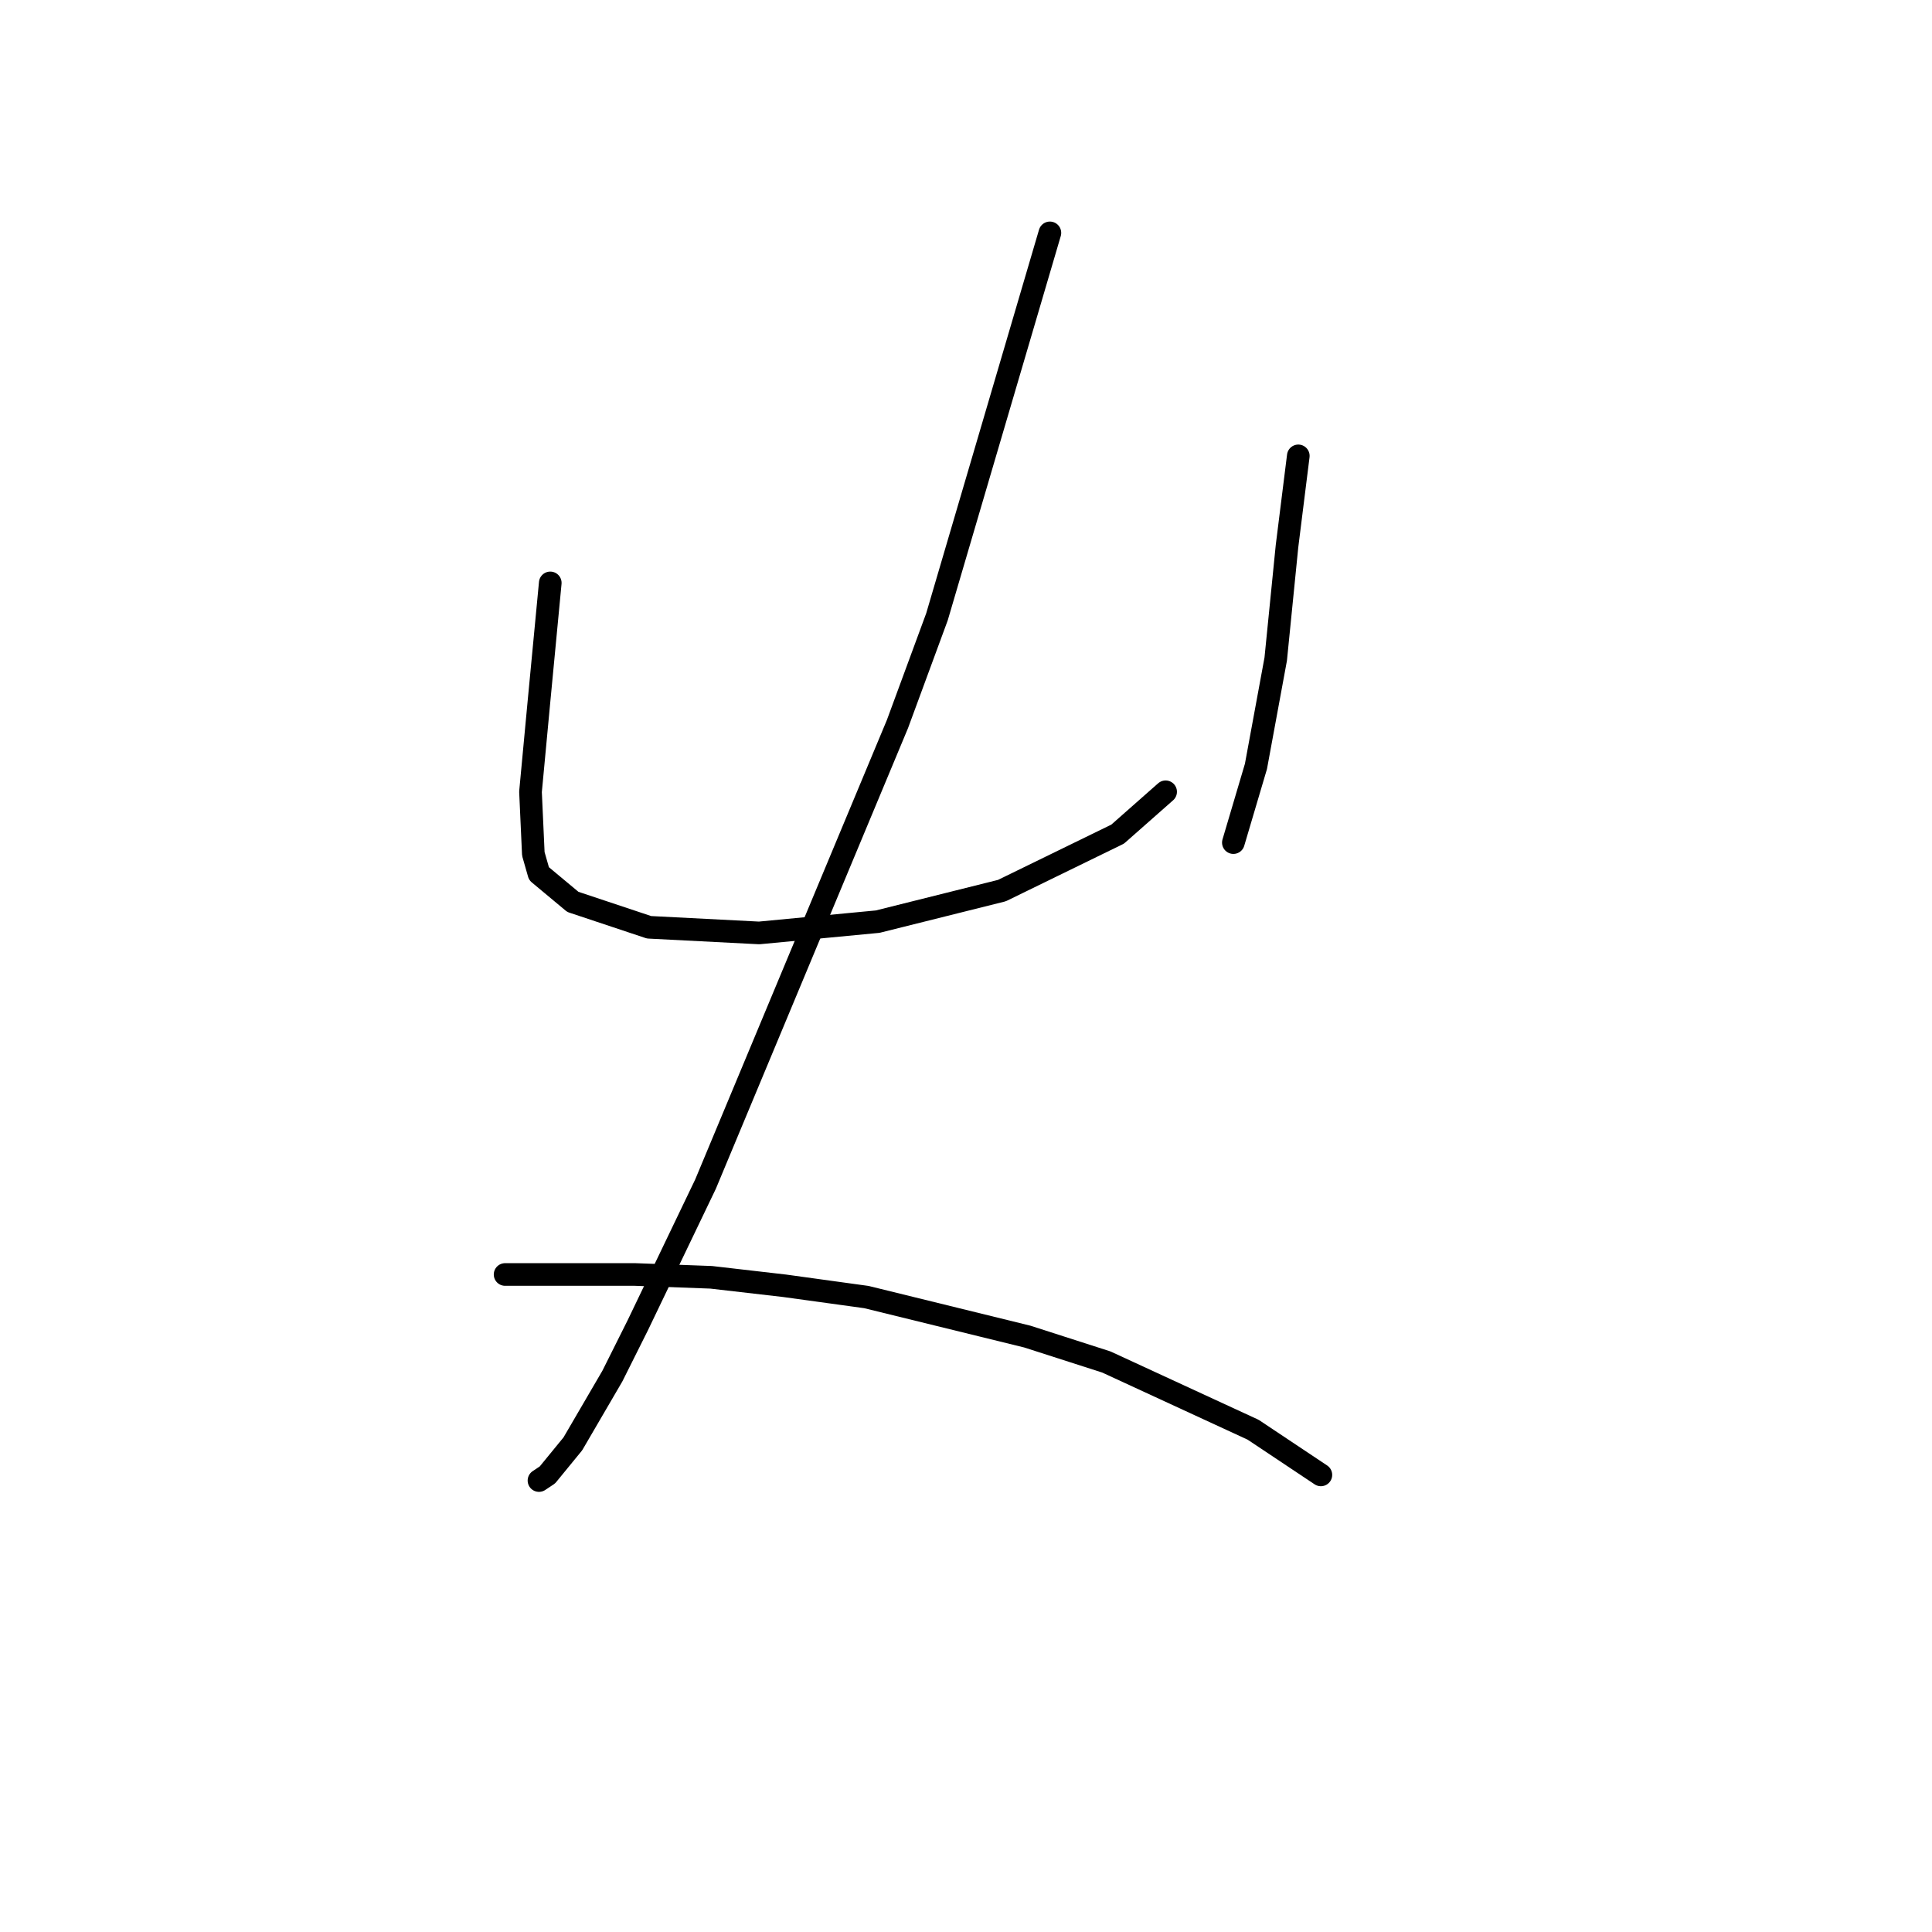 <?xml version="1.0" standalone="no"?>
    <svg width="256" height="256" xmlns="http://www.w3.org/2000/svg" version="1.1">
    <polyline stroke="black" stroke-width="3" stroke-linecap="round" fill="transparent" stroke-linejoin="round" points="72.913 77.238 72.165 85.093 71.417 92.948 70.294 104.917 70.669 113.145 71.417 115.763 75.905 119.504 86.004 122.87 100.591 123.618 116.3 122.122 132.758 118.008 148.093 110.527 154.451 104.917 154.451 104.917 " />
        <polyline stroke="black" stroke-width="3" stroke-linecap="round" fill="transparent" stroke-linejoin="round" points="172.031 60.407 171.283 66.391 170.535 72.376 169.039 87.337 166.42 101.55 163.428 111.649 163.428 111.649 " />
        <polyline stroke="black" stroke-width="3" stroke-linecap="round" fill="transparent" stroke-linejoin="round" points="139.116 30.858 131.635 56.293 124.155 81.727 118.918 95.94 93.484 156.907 84.508 175.608 81.141 182.341 75.905 191.318 72.539 195.432 71.417 196.18 71.417 196.18 " />
        <polyline stroke="black" stroke-width="3" stroke-linecap="round" fill="transparent" stroke-linejoin="round" points="66.928 168.876 75.531 168.876 84.134 168.876 94.232 169.25 103.957 170.372 114.804 171.868 136.124 177.104 146.597 180.471 166.046 189.447 175.023 195.432 175.023 195.432 " />
        </svg>